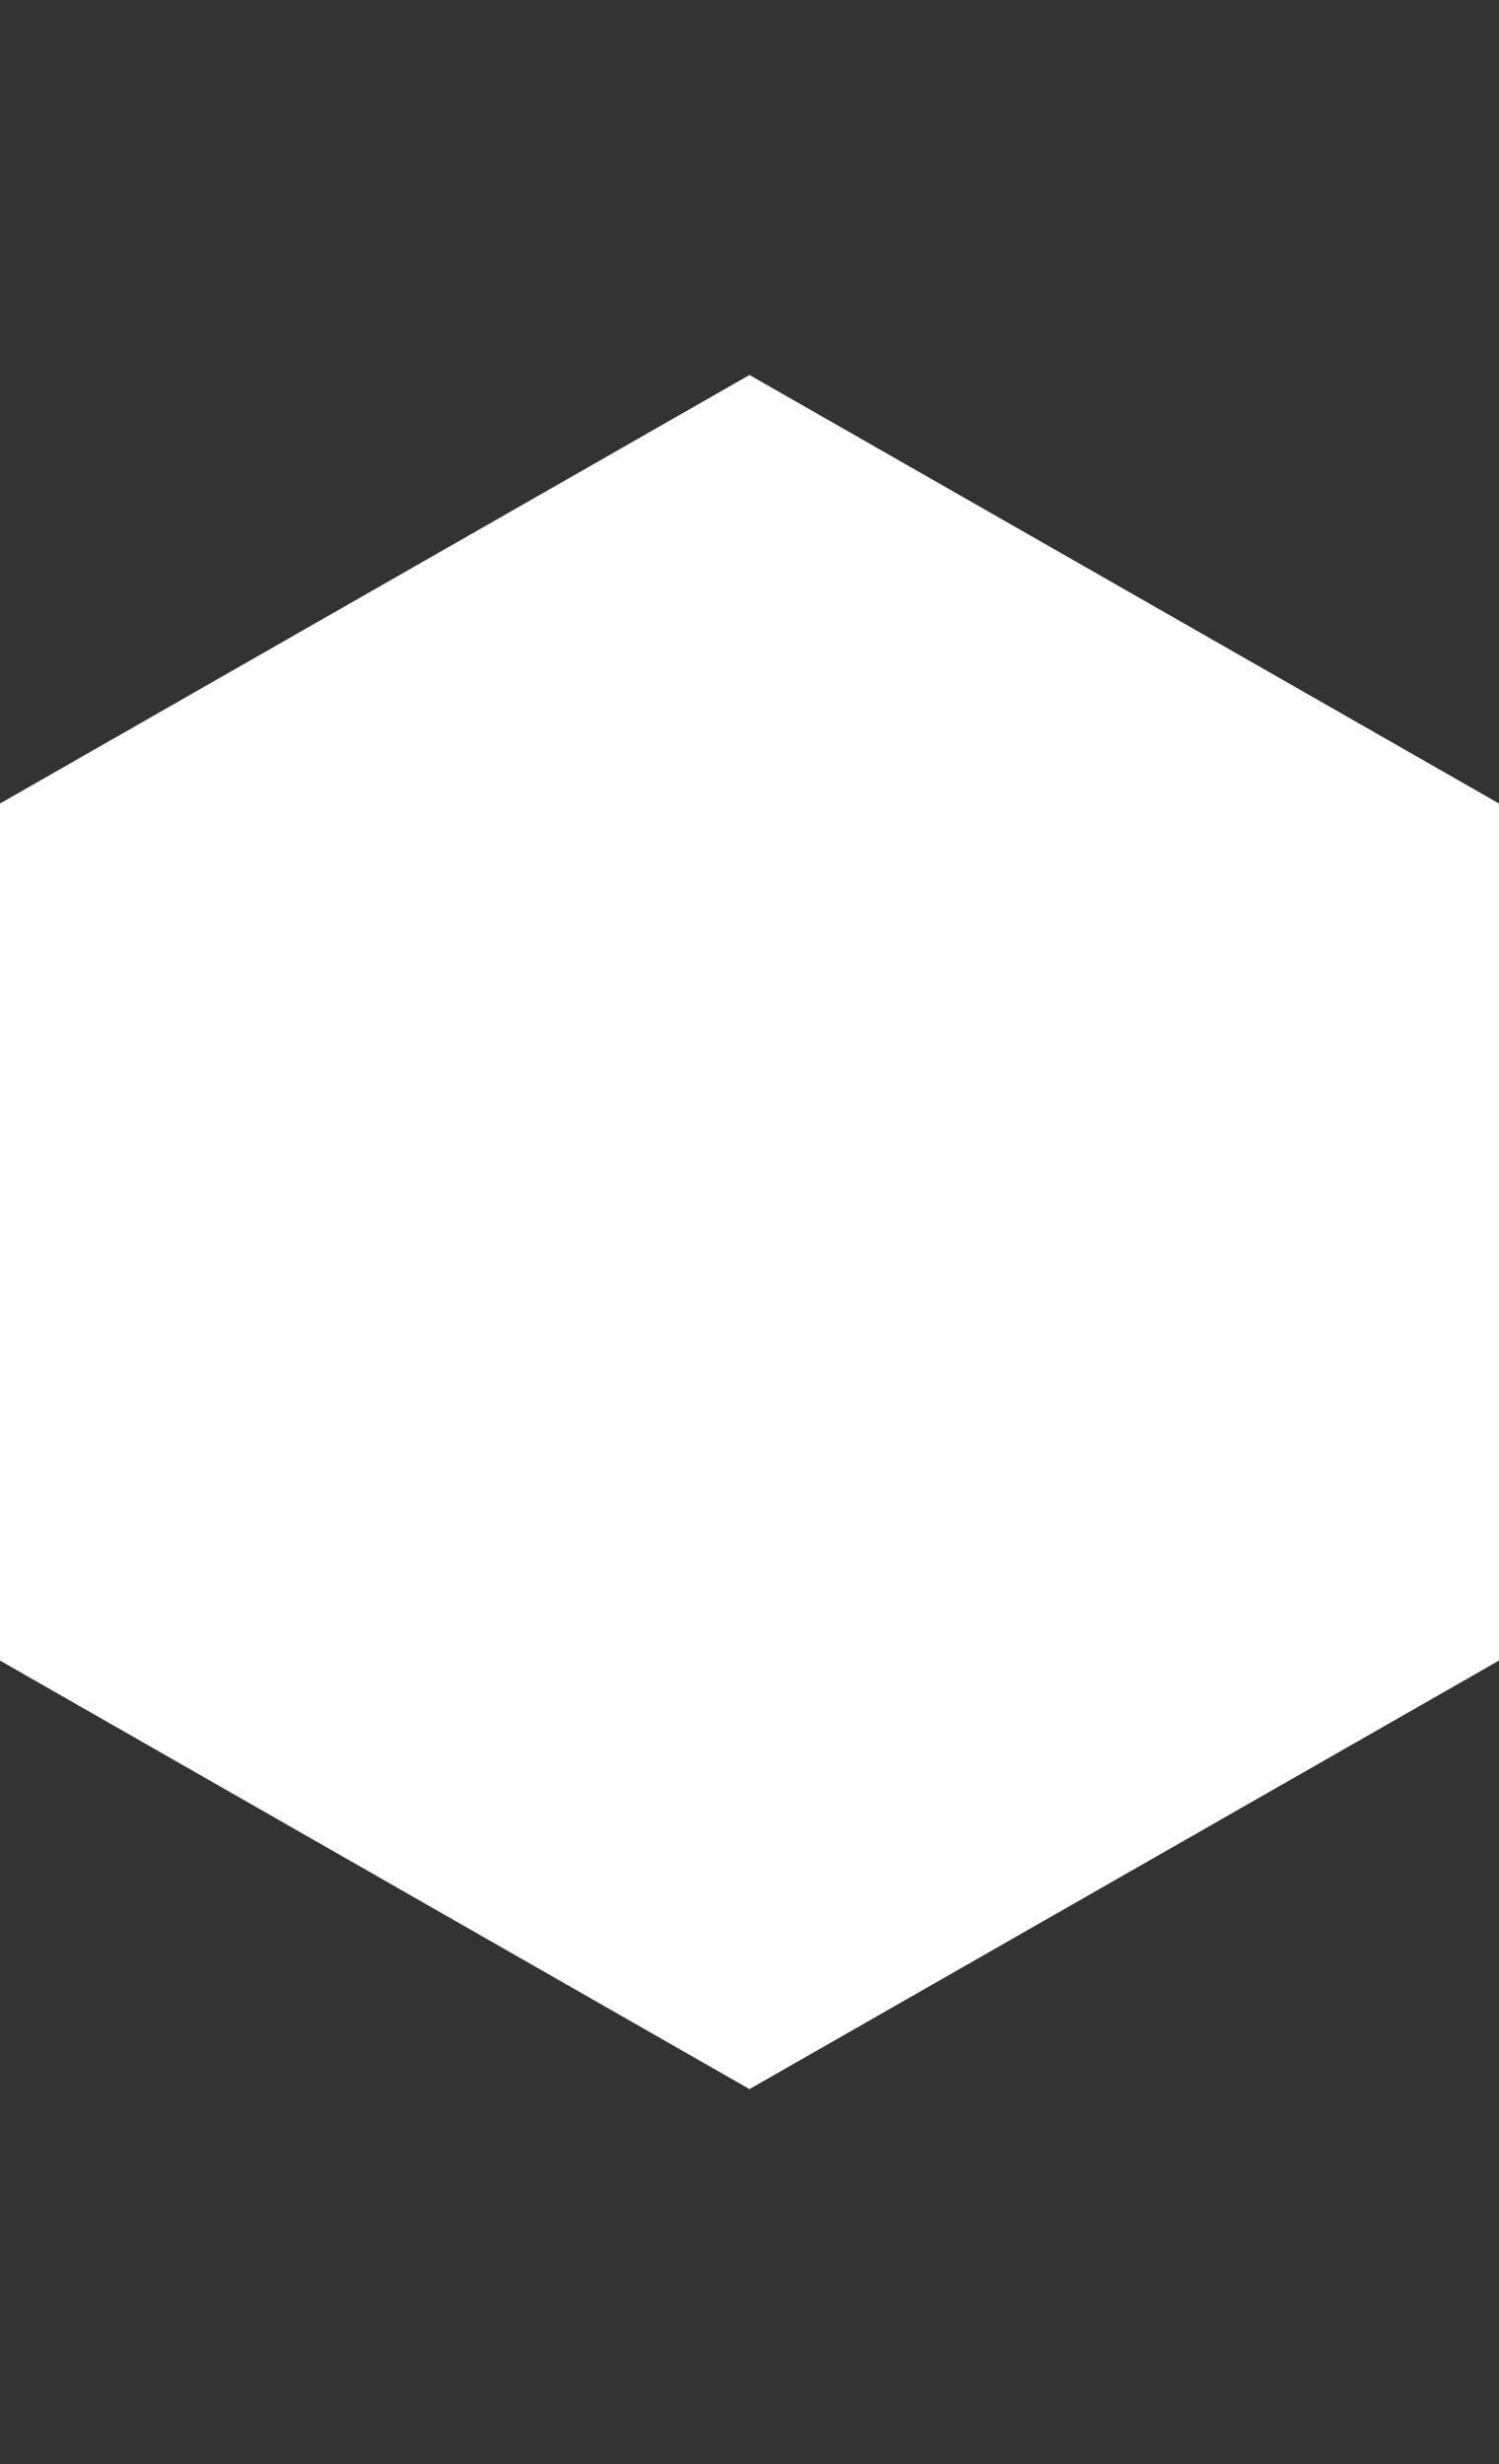<?xml version="1.0" encoding="UTF-8" standalone="no"?>
<svg width="28px" height="46px" viewBox="0 0 28 46" version="1.1" xmlns="http://www.w3.org/2000/svg" xmlns:xlink="http://www.w3.org/1999/xlink" xmlns:sketch="http://www.bohemiancoding.com/sketch/ns">
    <rect x="0" y="0" width="28" height="46" fill="#333333" stroke="none"/>
    <!-- Generator: Sketch 3.5.1 (25234) - http://www.bohemiancoding.com/sketch -->
    <title>_assets/resources/icons/workout/workout_small</title>
    <desc>Created with Sketch.</desc>
    <defs></defs>
    <g id="Page-1" stroke="none" stroke-width="1" fill="none" fill-rule="evenodd" sketch:type="MSPage">
        <g id="icons" sketch:type="MSArtboardGroup" transform="translate(-54, -144)" fill="#FFFFFF">
            <g id="Workout-Badge-/-Small" sketch:type="MSLayerGroup" transform="translate(54, 144)">
                <path d="M0,15 L14,7 L28,15 L28,31 L14,39 L0,31 L0,15 Z" id="Path" sketch:type="MSShapeGroup"></path>
            </g>
        </g>
    </g>
</svg>